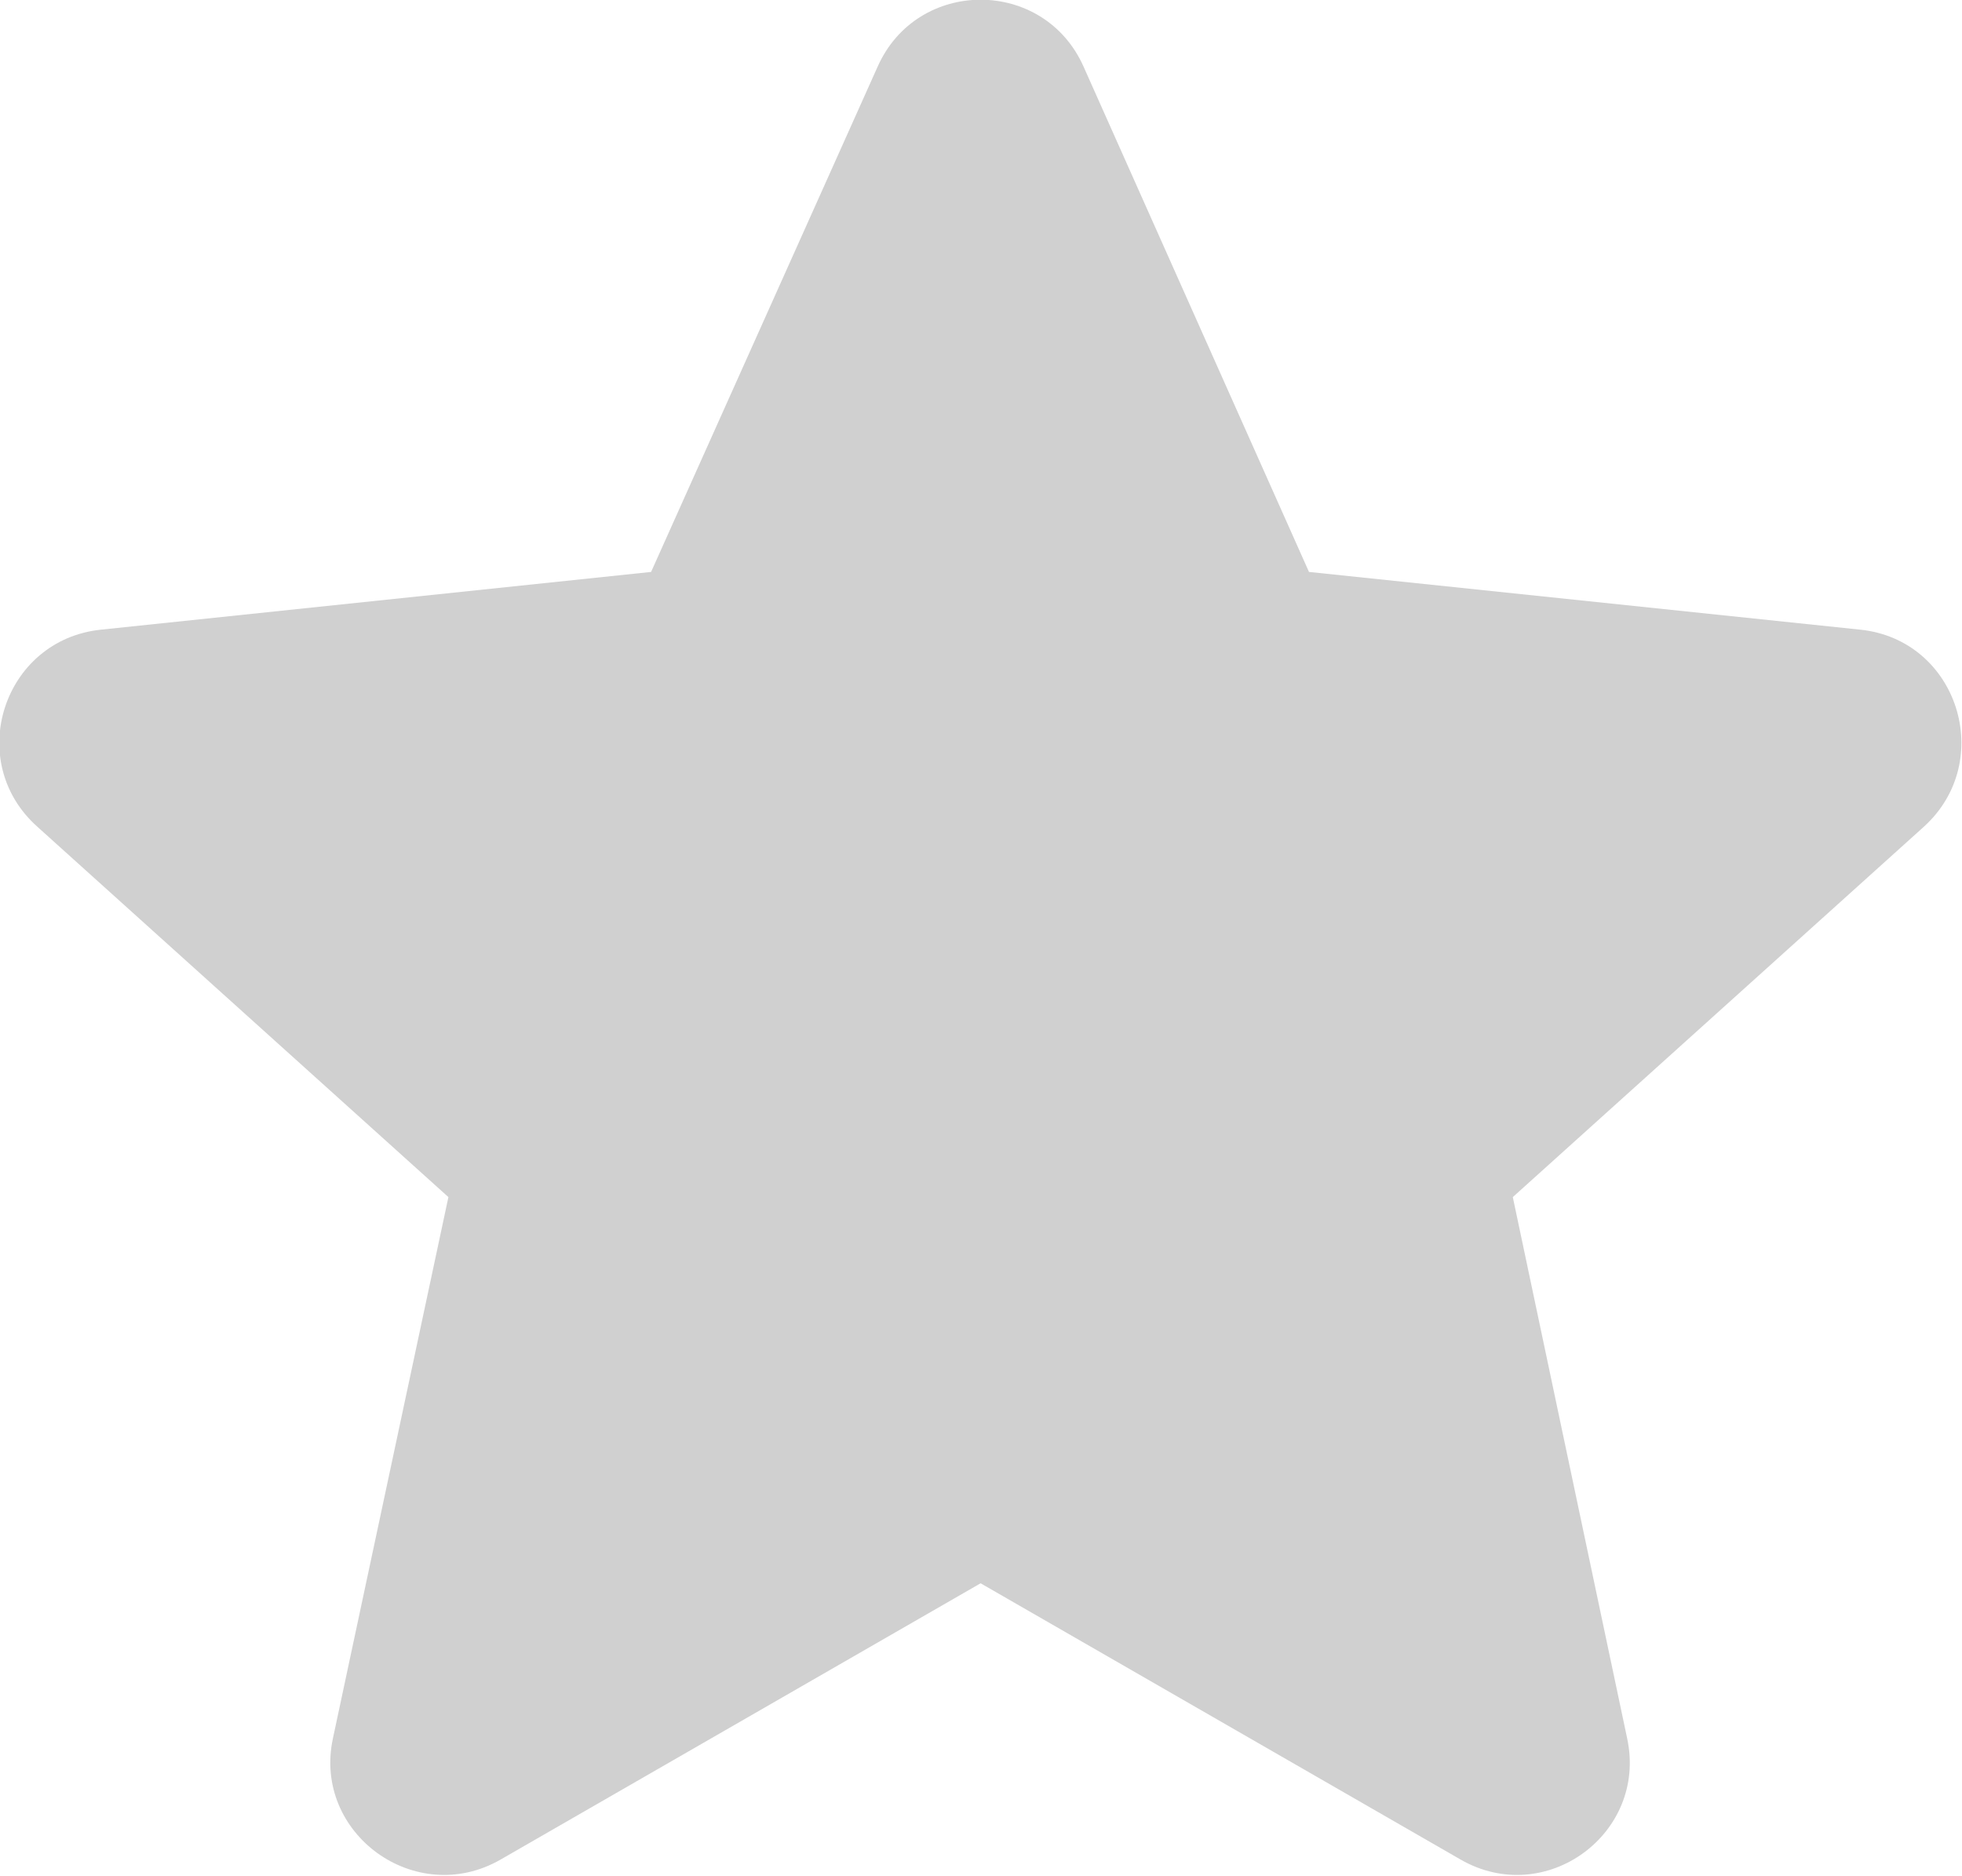 <svg width="17.327" height="16.563" viewBox="0 0 17.327 16.563" fill="none" xmlns="http://www.w3.org/2000/svg" xmlns:xlink="http://www.w3.org/1999/xlink">
	<desc>
			Created with Pixso.
	</desc>
	<defs/>
	<path id="Star 1" d="M9.57 0.59L11.56 5.05L16.43 5.56C17.29 5.65 17.63 6.72 16.99 7.3L13.36 10.57L14.37 15.35C14.55 16.19 13.65 16.85 12.9 16.42L8.66 13.98L4.42 16.42C3.67 16.85 2.76 16.19 2.94 15.35L3.96 10.57L0.33 7.3C-0.32 6.72 0.03 5.65 0.89 5.56L5.75 5.05L7.75 0.59C8.1 -0.2 9.22 -0.2 9.57 0.59Z" fill="#D0D0D0" fill-opacity="1" fill-rule="nonzero"/>
</svg>
